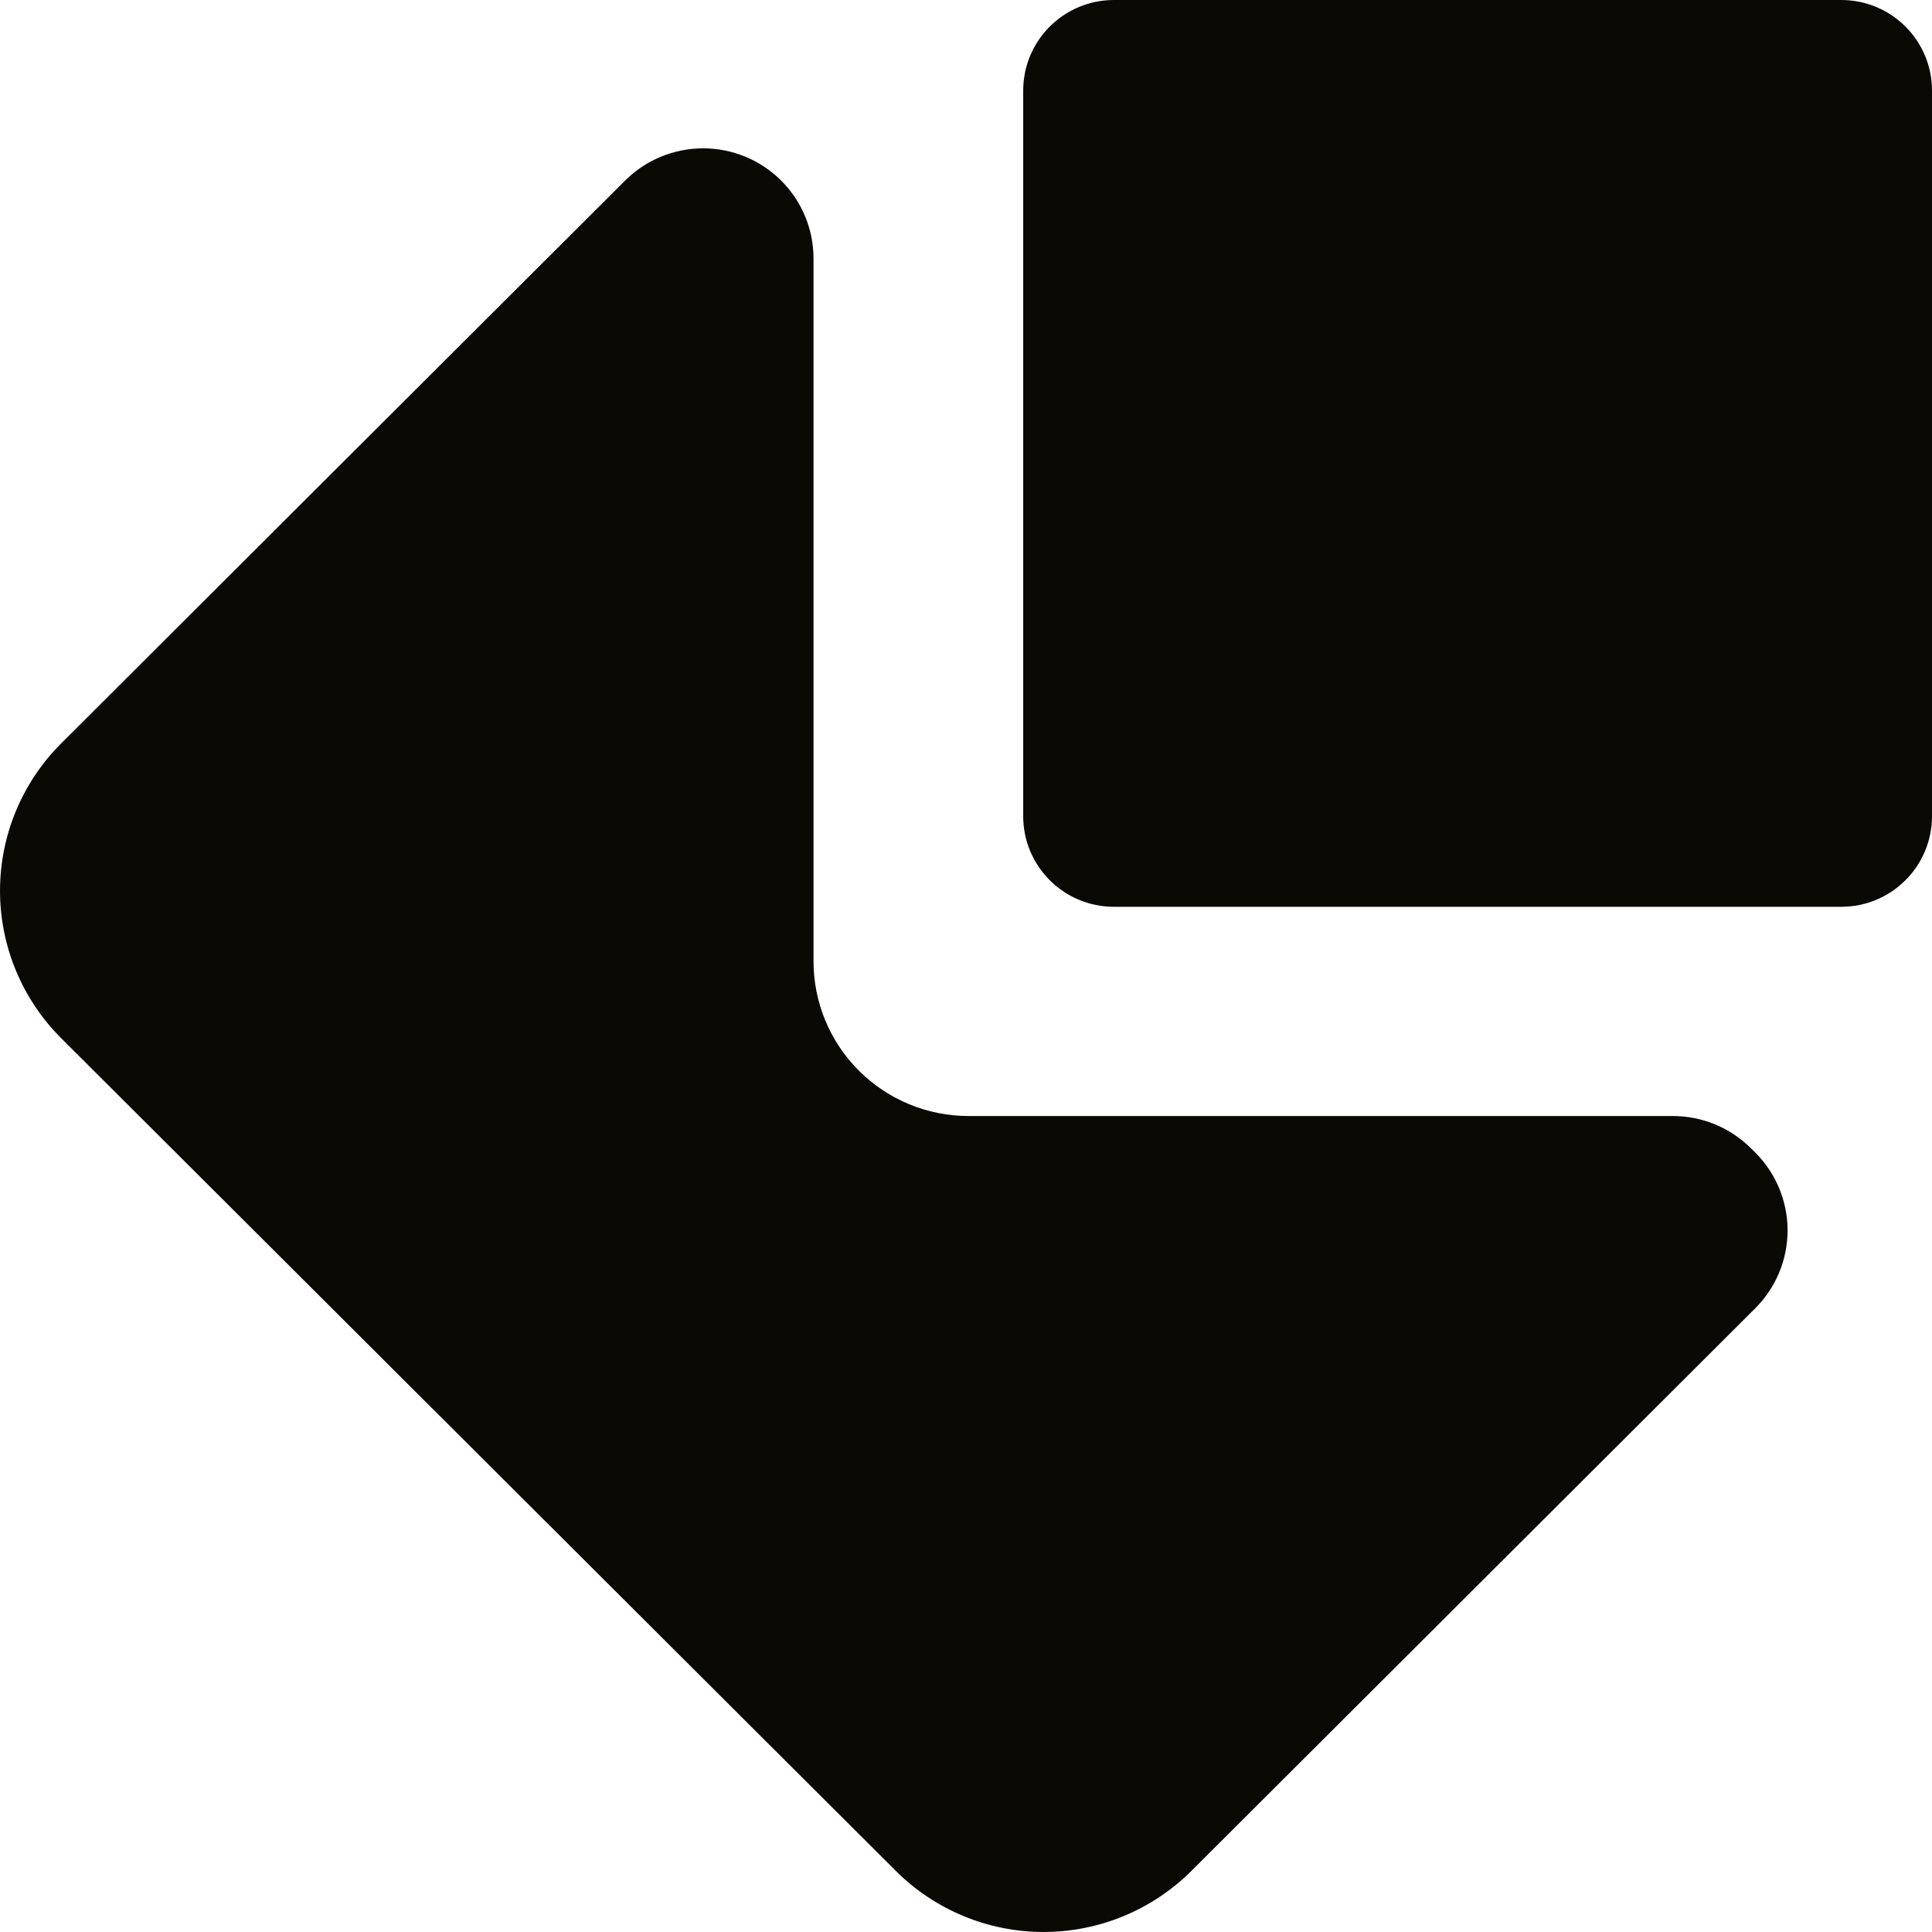 <svg width="129" height="129" viewBox="0 0 129 129" fill="none" xmlns="http://www.w3.org/2000/svg">
<g clip-path="url(#clip0_139_505)">
<path d="M122.94 0H74.38C71.034 0 68.32 2.707 68.32 6.047V54.5C68.32 57.84 71.034 60.547 74.38 60.547H122.94C126.287 60.547 129 57.84 129 54.5V6.047C129 2.707 126.287 0 122.94 0Z" fill="#0A0903"/>
<path d="M54.319 64.18V17.259C54.319 16.293 54.129 15.336 53.758 14.444C53.388 13.552 52.845 12.741 52.16 12.058C50.778 10.679 48.903 9.904 46.948 9.904C44.994 9.904 43.119 10.679 41.737 12.058L4.086 49.635C1.47 52.246 0.001 55.787 0.001 59.478C0.001 63.17 1.47 66.711 4.086 69.322L59.816 124.923C62.433 127.533 65.982 128.999 69.681 128.999C73.381 128.999 76.93 127.533 79.547 124.923L117.198 87.355C118.58 85.975 119.357 84.105 119.357 82.154C119.357 80.204 118.58 78.333 117.198 76.954L116.91 76.672C116.226 75.988 115.413 75.446 114.519 75.077C113.625 74.707 112.666 74.517 111.698 74.517H64.679C63.319 74.518 61.971 74.252 60.714 73.733C59.456 73.213 58.313 72.452 57.351 71.492C56.389 70.532 55.626 69.392 55.106 68.137C54.585 66.882 54.318 65.538 54.319 64.18Z" fill="#0A0903"/>
</g>
<defs>
<clipPath id="clip0_139_505">
<rect width="129" height="129" fill="white"/>
</clipPath>
</defs>
</svg>
